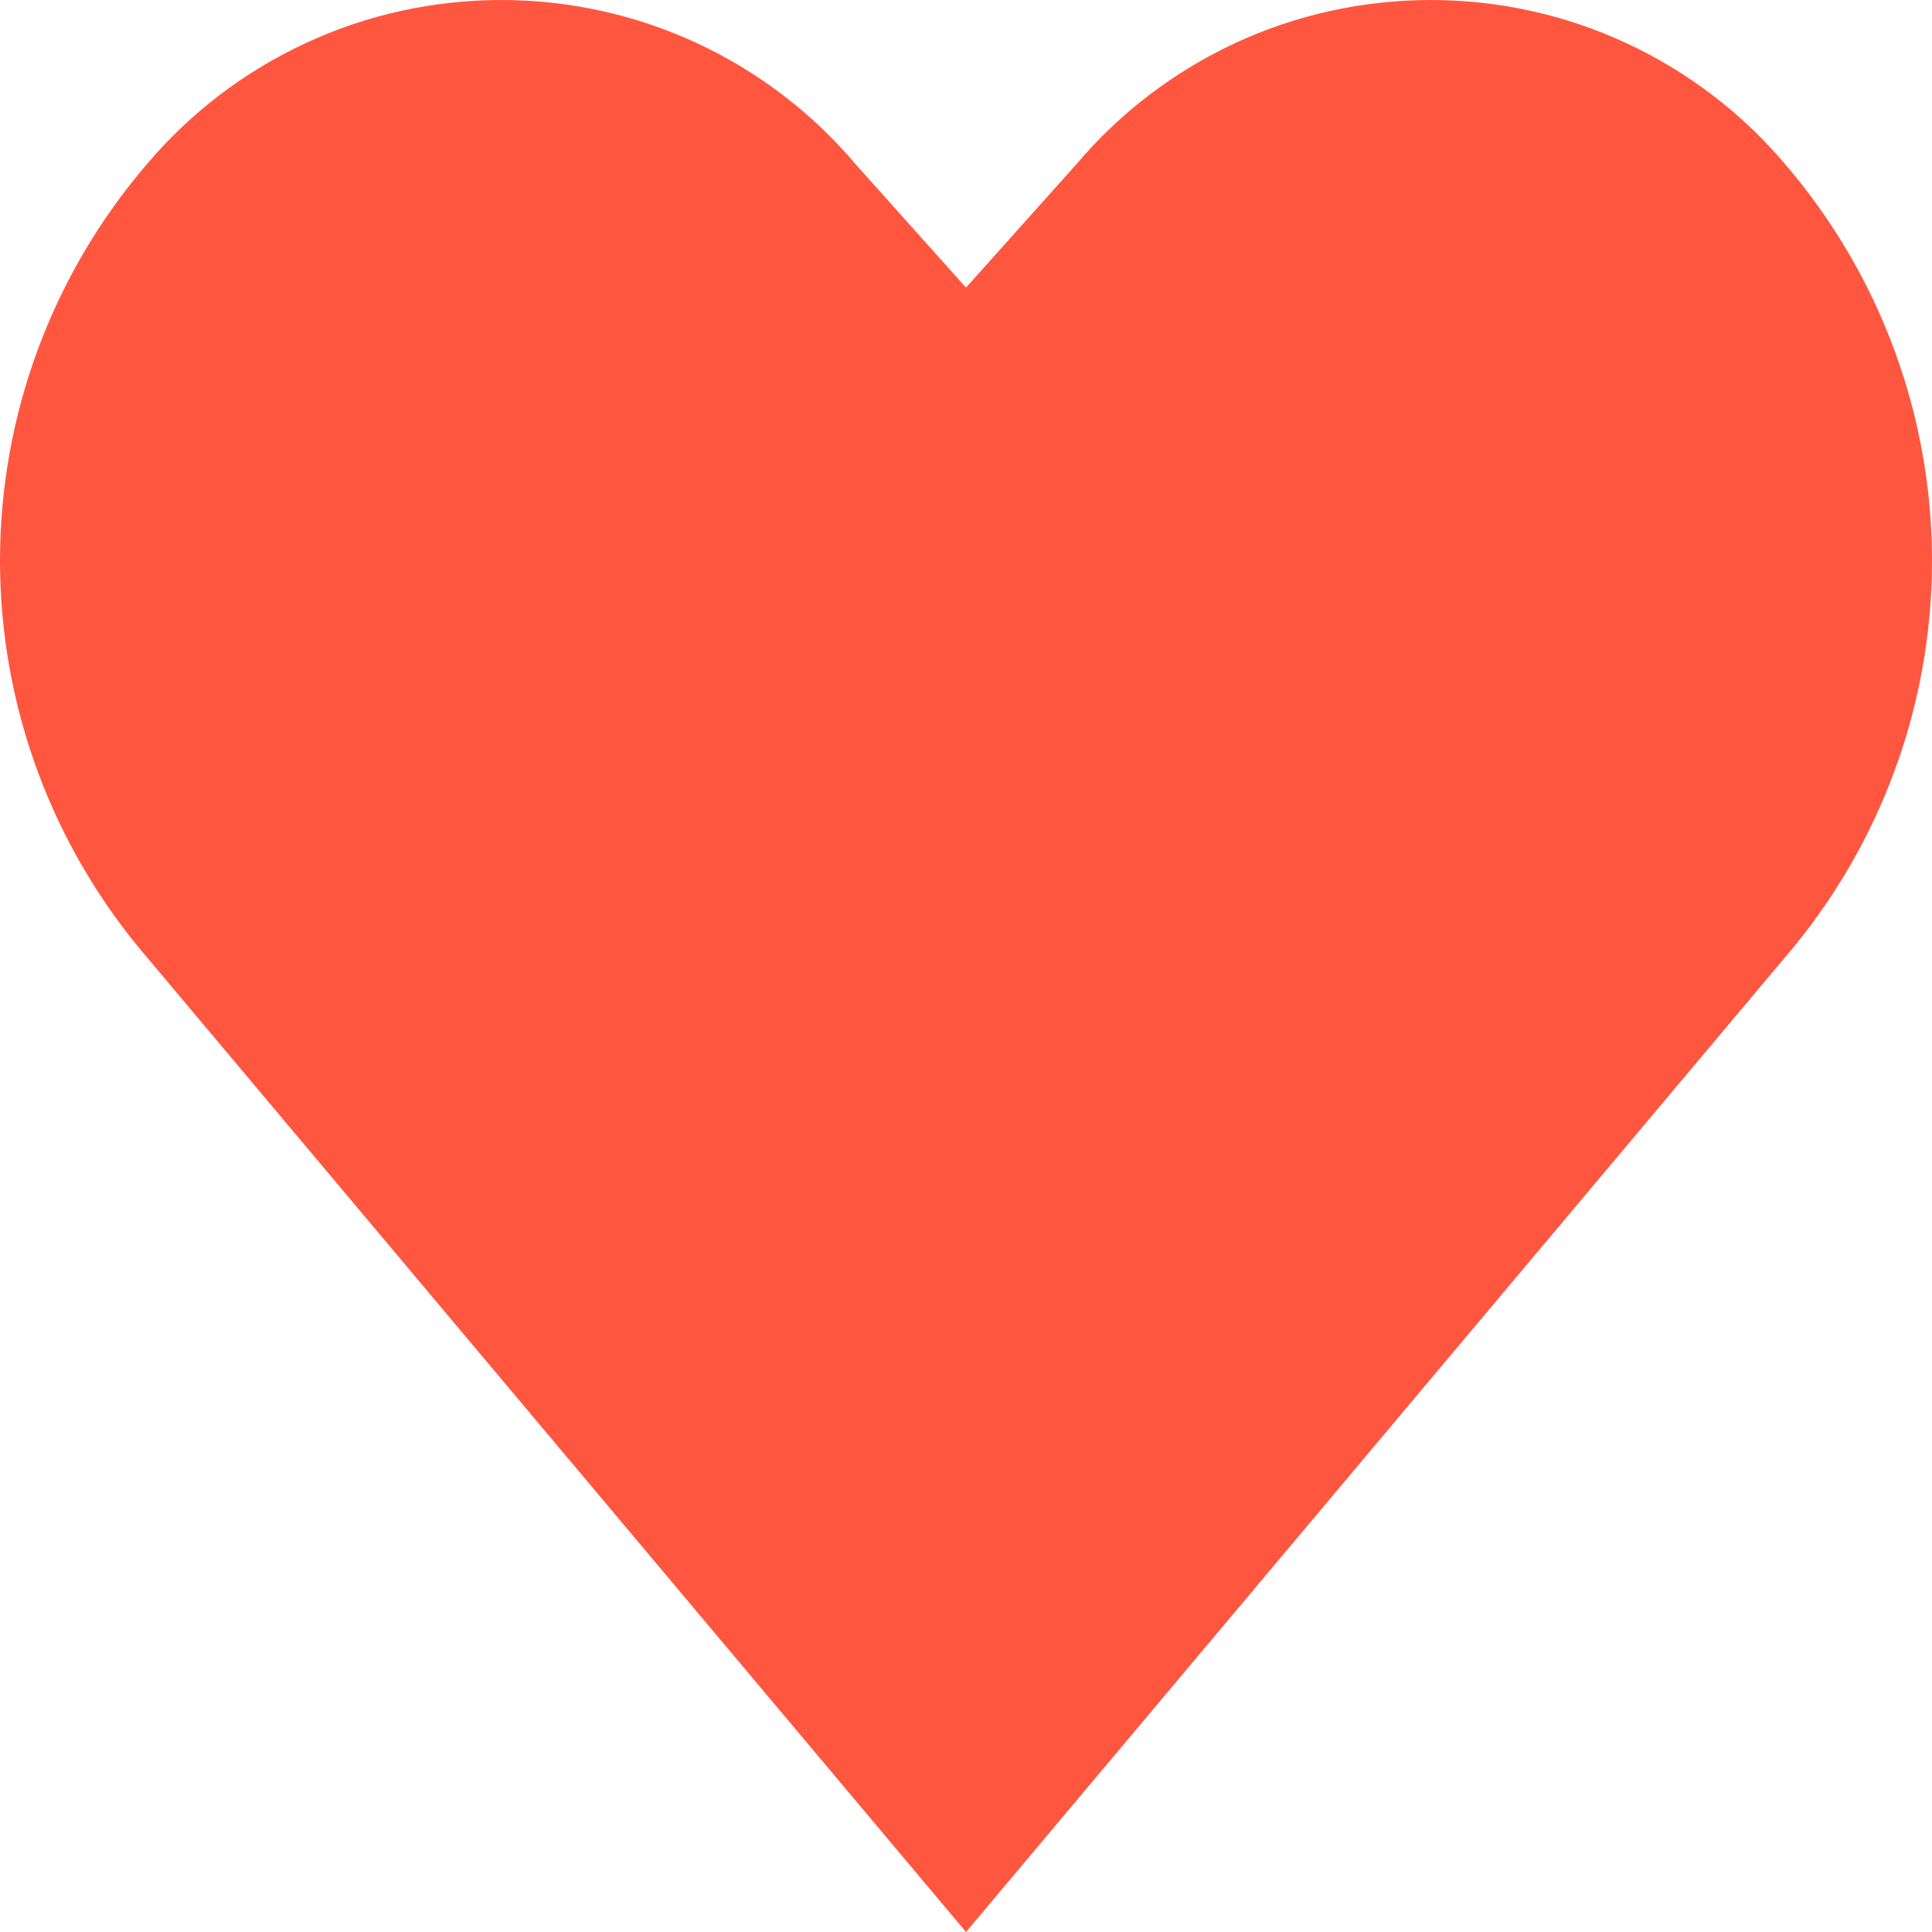 <svg width="14" height="14" viewBox="0 0 14 14" fill="none" xmlns="http://www.w3.org/2000/svg">
<path d="M7.8 1.19L7 2.084L6.2 1.19C5.885 0.817 5.492 0.518 5.049 0.312C4.605 0.106 4.122 0 3.632 0C3.143 0 2.659 0.106 2.216 0.312C1.772 0.518 1.379 0.817 1.064 1.19C0.377 1.991 0 3.01 0 4.063C0 5.116 0.377 6.134 1.064 6.936L7 14L12.936 6.936C13.623 6.134 14 5.116 14 4.063C14 3.01 13.623 1.991 12.936 1.19C12.621 0.817 12.228 0.518 11.784 0.312C11.341 0.106 10.857 0 10.368 0C9.878 0 9.395 0.106 8.951 0.312C8.508 0.518 8.115 0.817 7.8 1.19Z" fill="#FF563F"/>
</svg>
